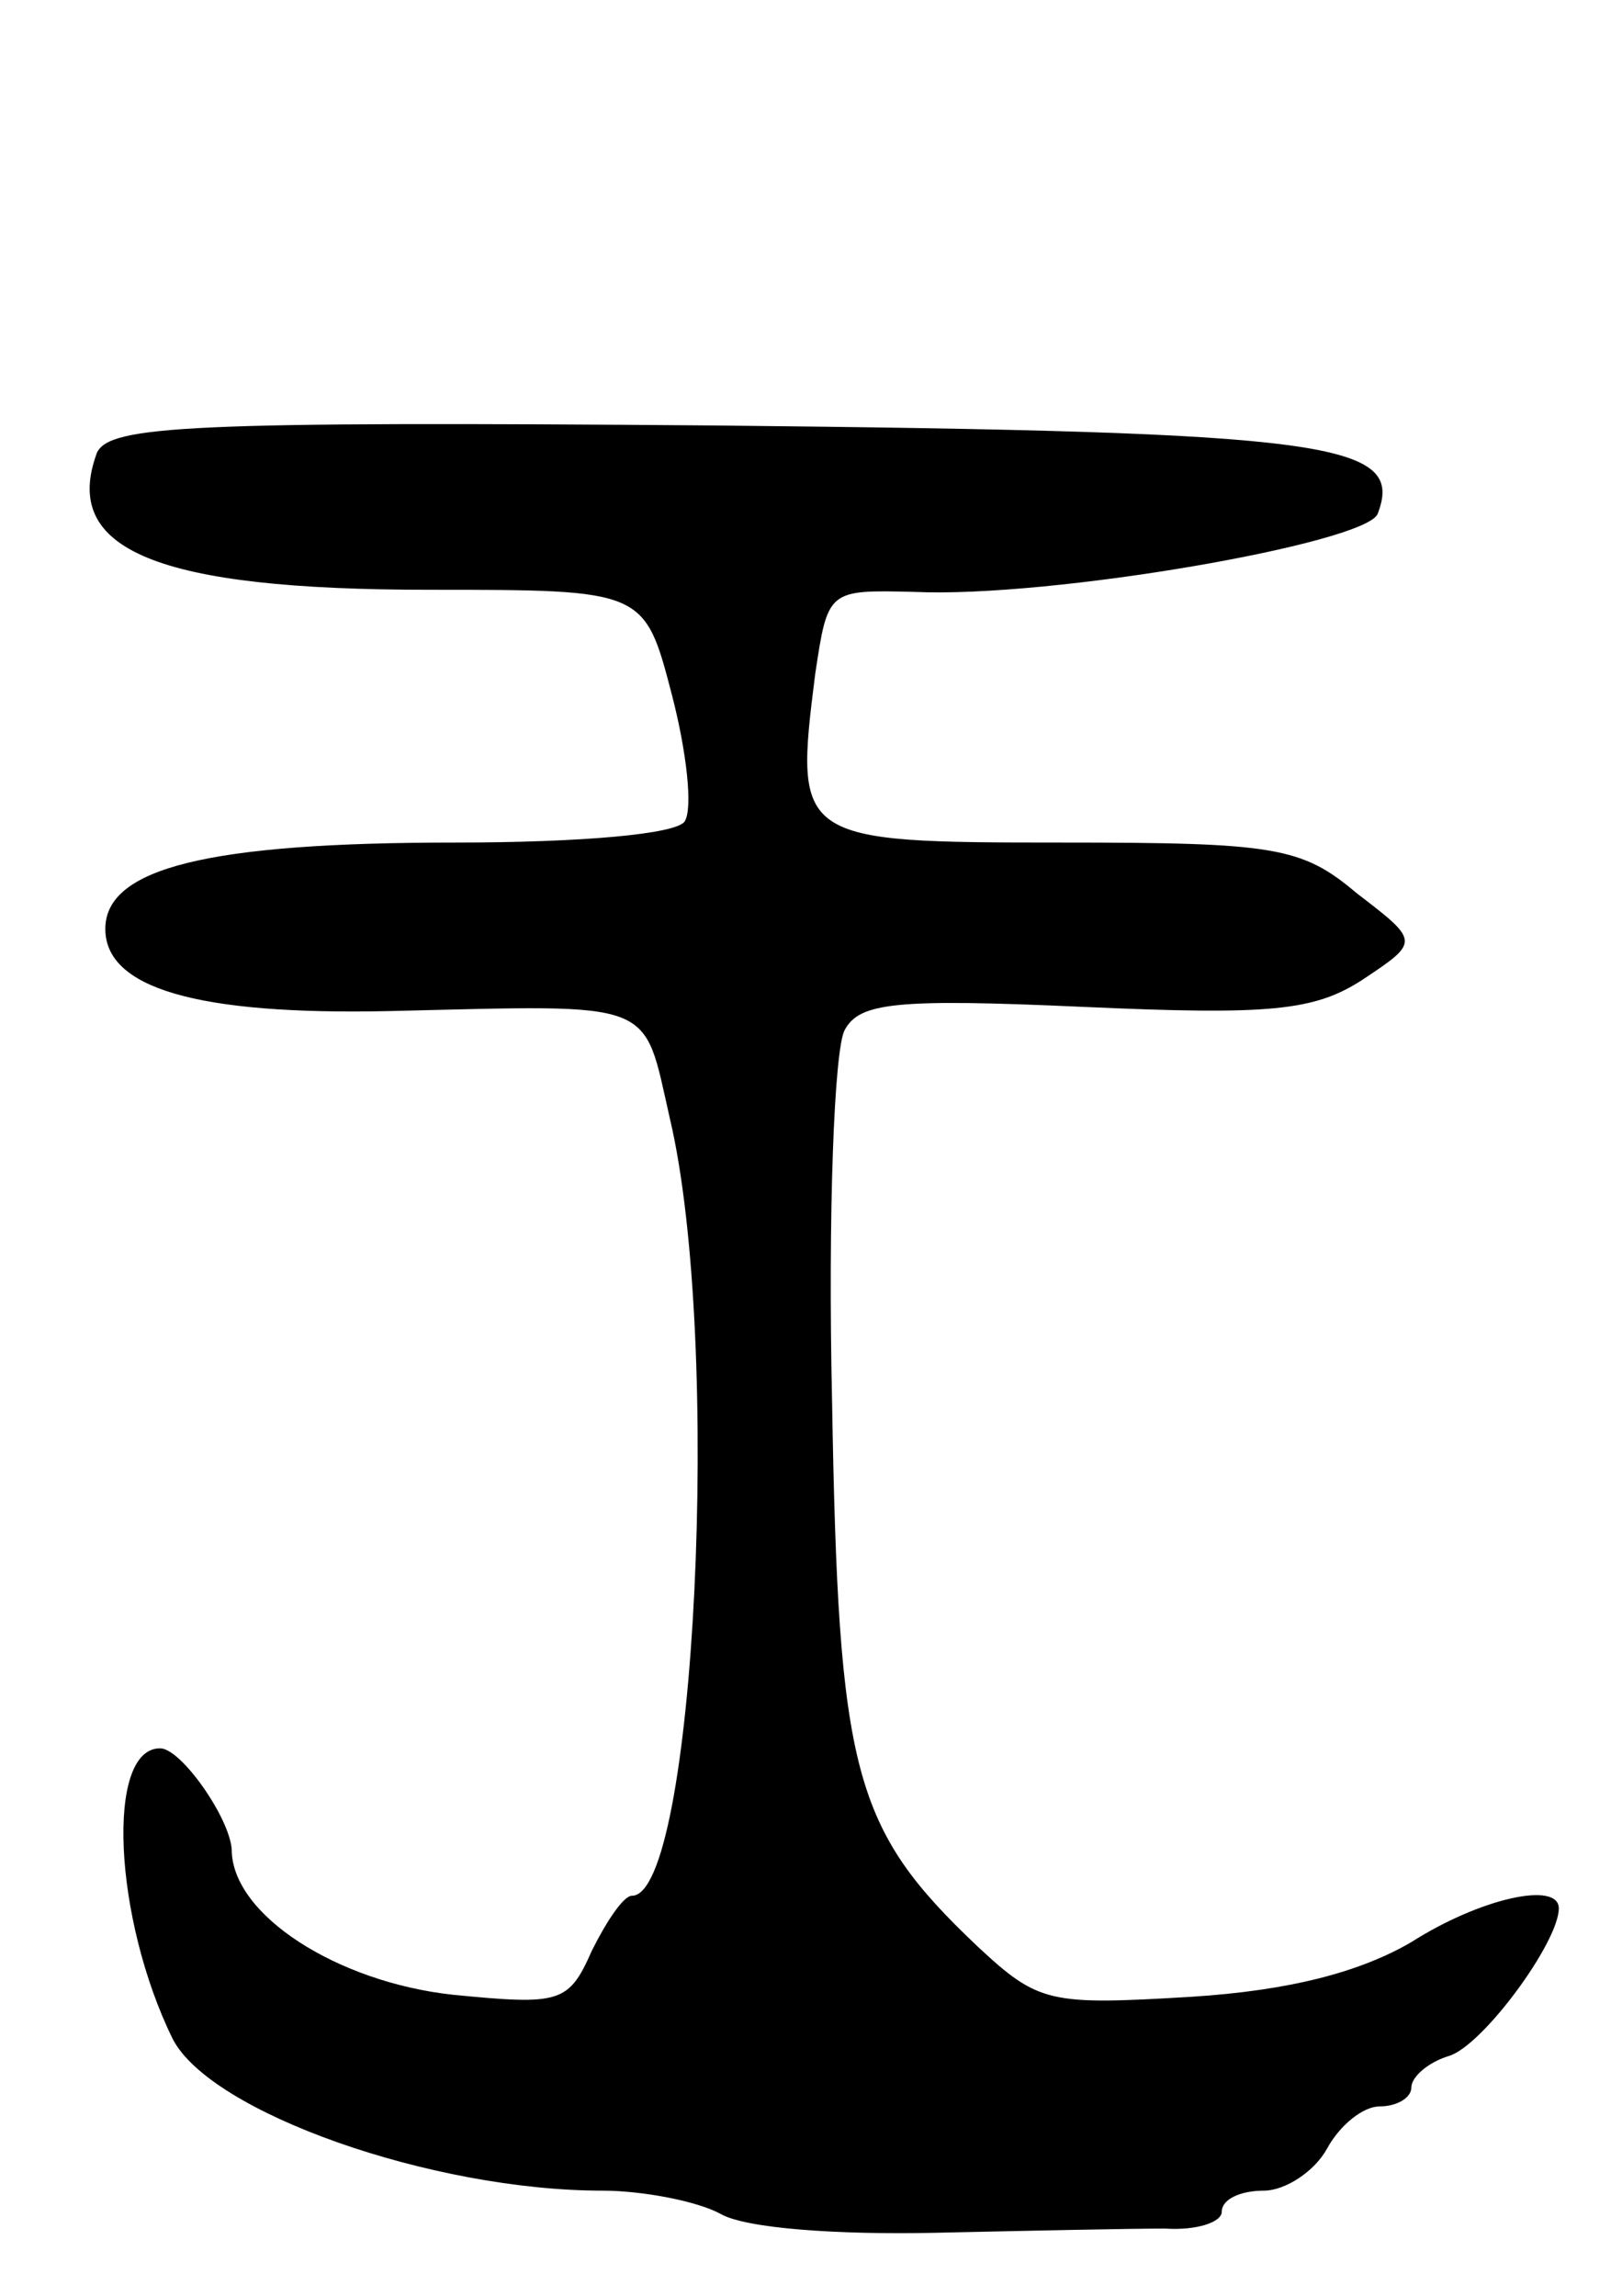 <svg version="1.0" xmlns="http://www.w3.org/2000/svg"
 width="77pt" height="109pt" viewBox="0 0 77 109"
 preserveAspectRatio="xMidYMid meet">
<g transform="translate(0,109) scale(0.1,-0.1)"
fill="#000000" stroke="none">
<path d="M46 875 c-17 -46 28 -65 158 -65 102 0 102 0 115 -50 7 -27 10 -54 6
-60 -4 -6 -49 -10 -109 -10 -117 0 -166 -12 -166 -41 0 -28 43 -41 135 -39
128 3 120 6 133 -51 25 -106 12 -369 -18 -369 -4 0 -12 -12 -19 -26 -11 -25
-15 -26 -66 -21 -55 6 -105 38 -105 69 -1 15 -24 48 -34 48 -26 0 -22 -81 6
-138 18 -35 123 -72 204 -72 19 0 45 -5 56 -11 12 -7 56 -10 102 -9 45 1 93 2
109 2 15 -1 27 3 27 8 0 6 9 10 20 10 10 0 24 9 30 20 6 11 17 20 25 20 8 0
15 4 15 9 0 5 8 12 18 15 16 5 52 54 52 70 0 13 -37 5 -70 -16 -24 -14 -57
-23 -105 -26 -67 -4 -72 -3 -101 24 -59 56 -66 82 -69 259 -2 88 1 167 6 176
7 13 24 15 113 11 89 -4 110 -2 133 13 27 18 27 18 -3 41 -26 22 -39 24 -140
24 -126 0 -127 1 -117 80 6 40 6 40 47 39 65 -3 214 23 220 37 13 34 -21 39
-314 42 -250 2 -288 0 -294 -13z"/>
</g>
</svg>
